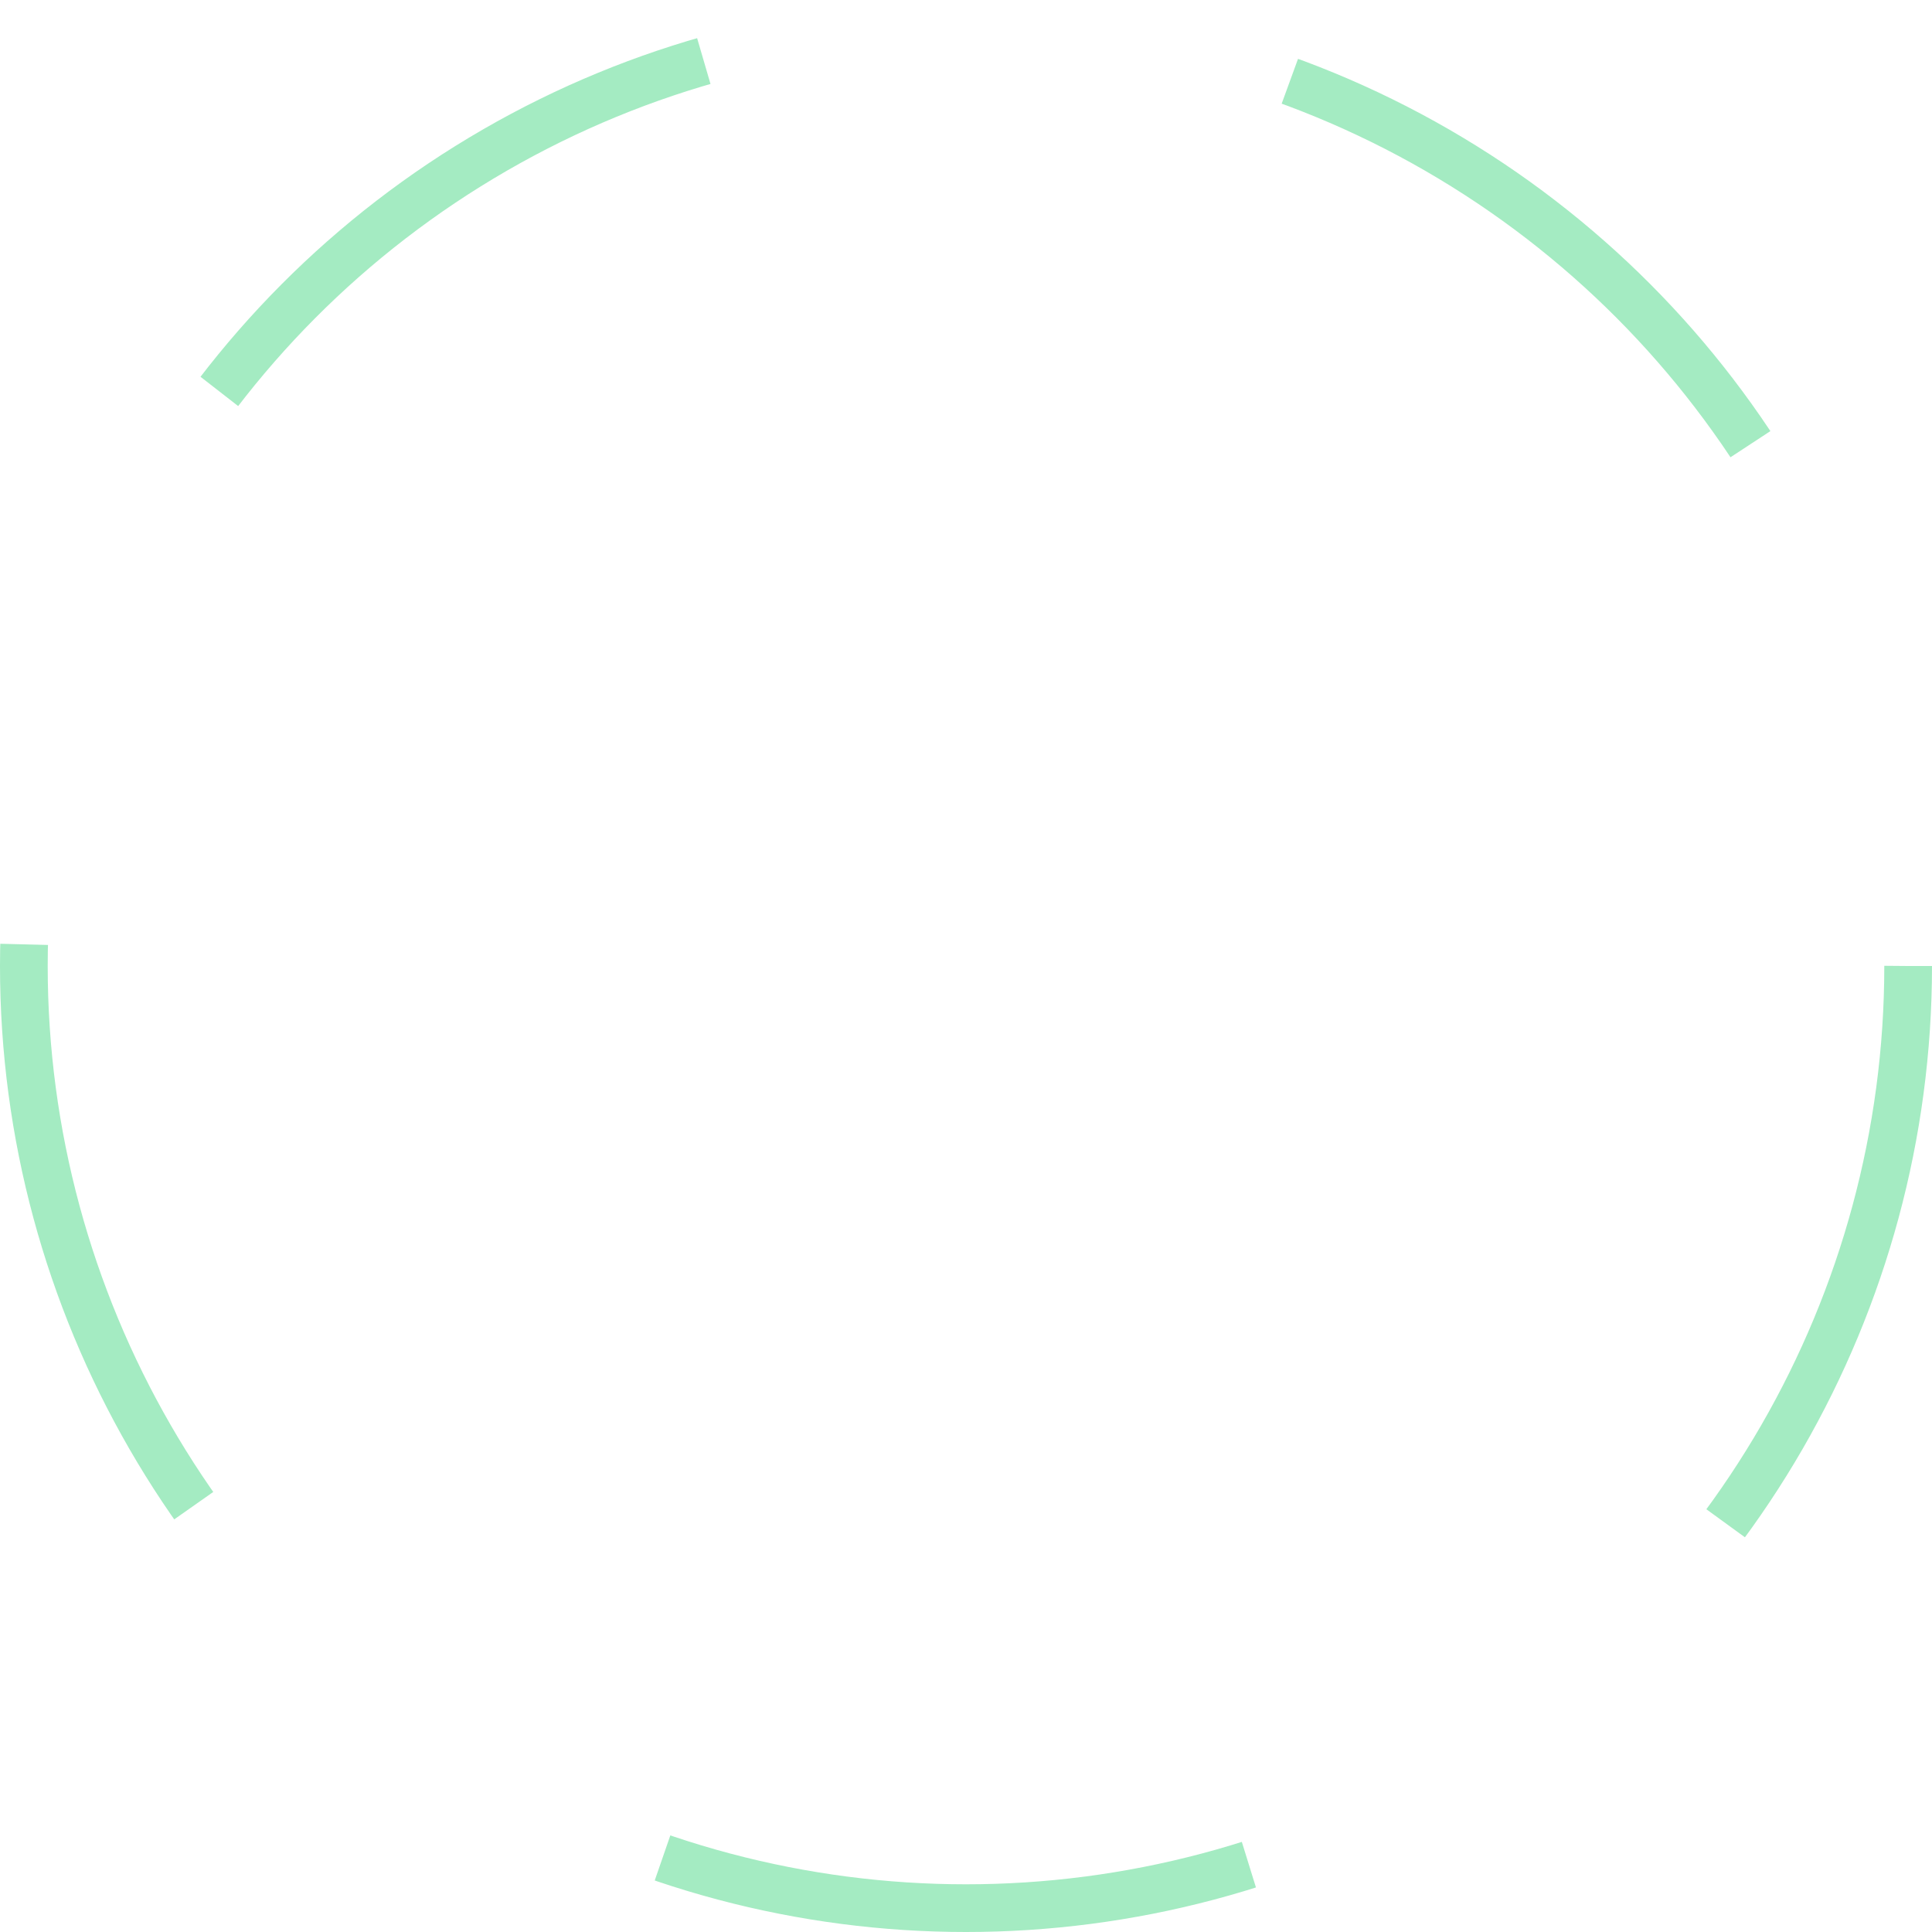 <svg xmlns="http://www.w3.org/2000/svg" width="81" height="81" viewBox="0 0 81 81"><g fill="none" stroke="#a4ebc2" stroke-width="2" stroke-dasharray="25"><circle cx="40.5" cy="40.5" r="40.5" stroke="none"/><circle cx="40.5" cy="40.5" r="39.5" fill="none"/></g></svg>